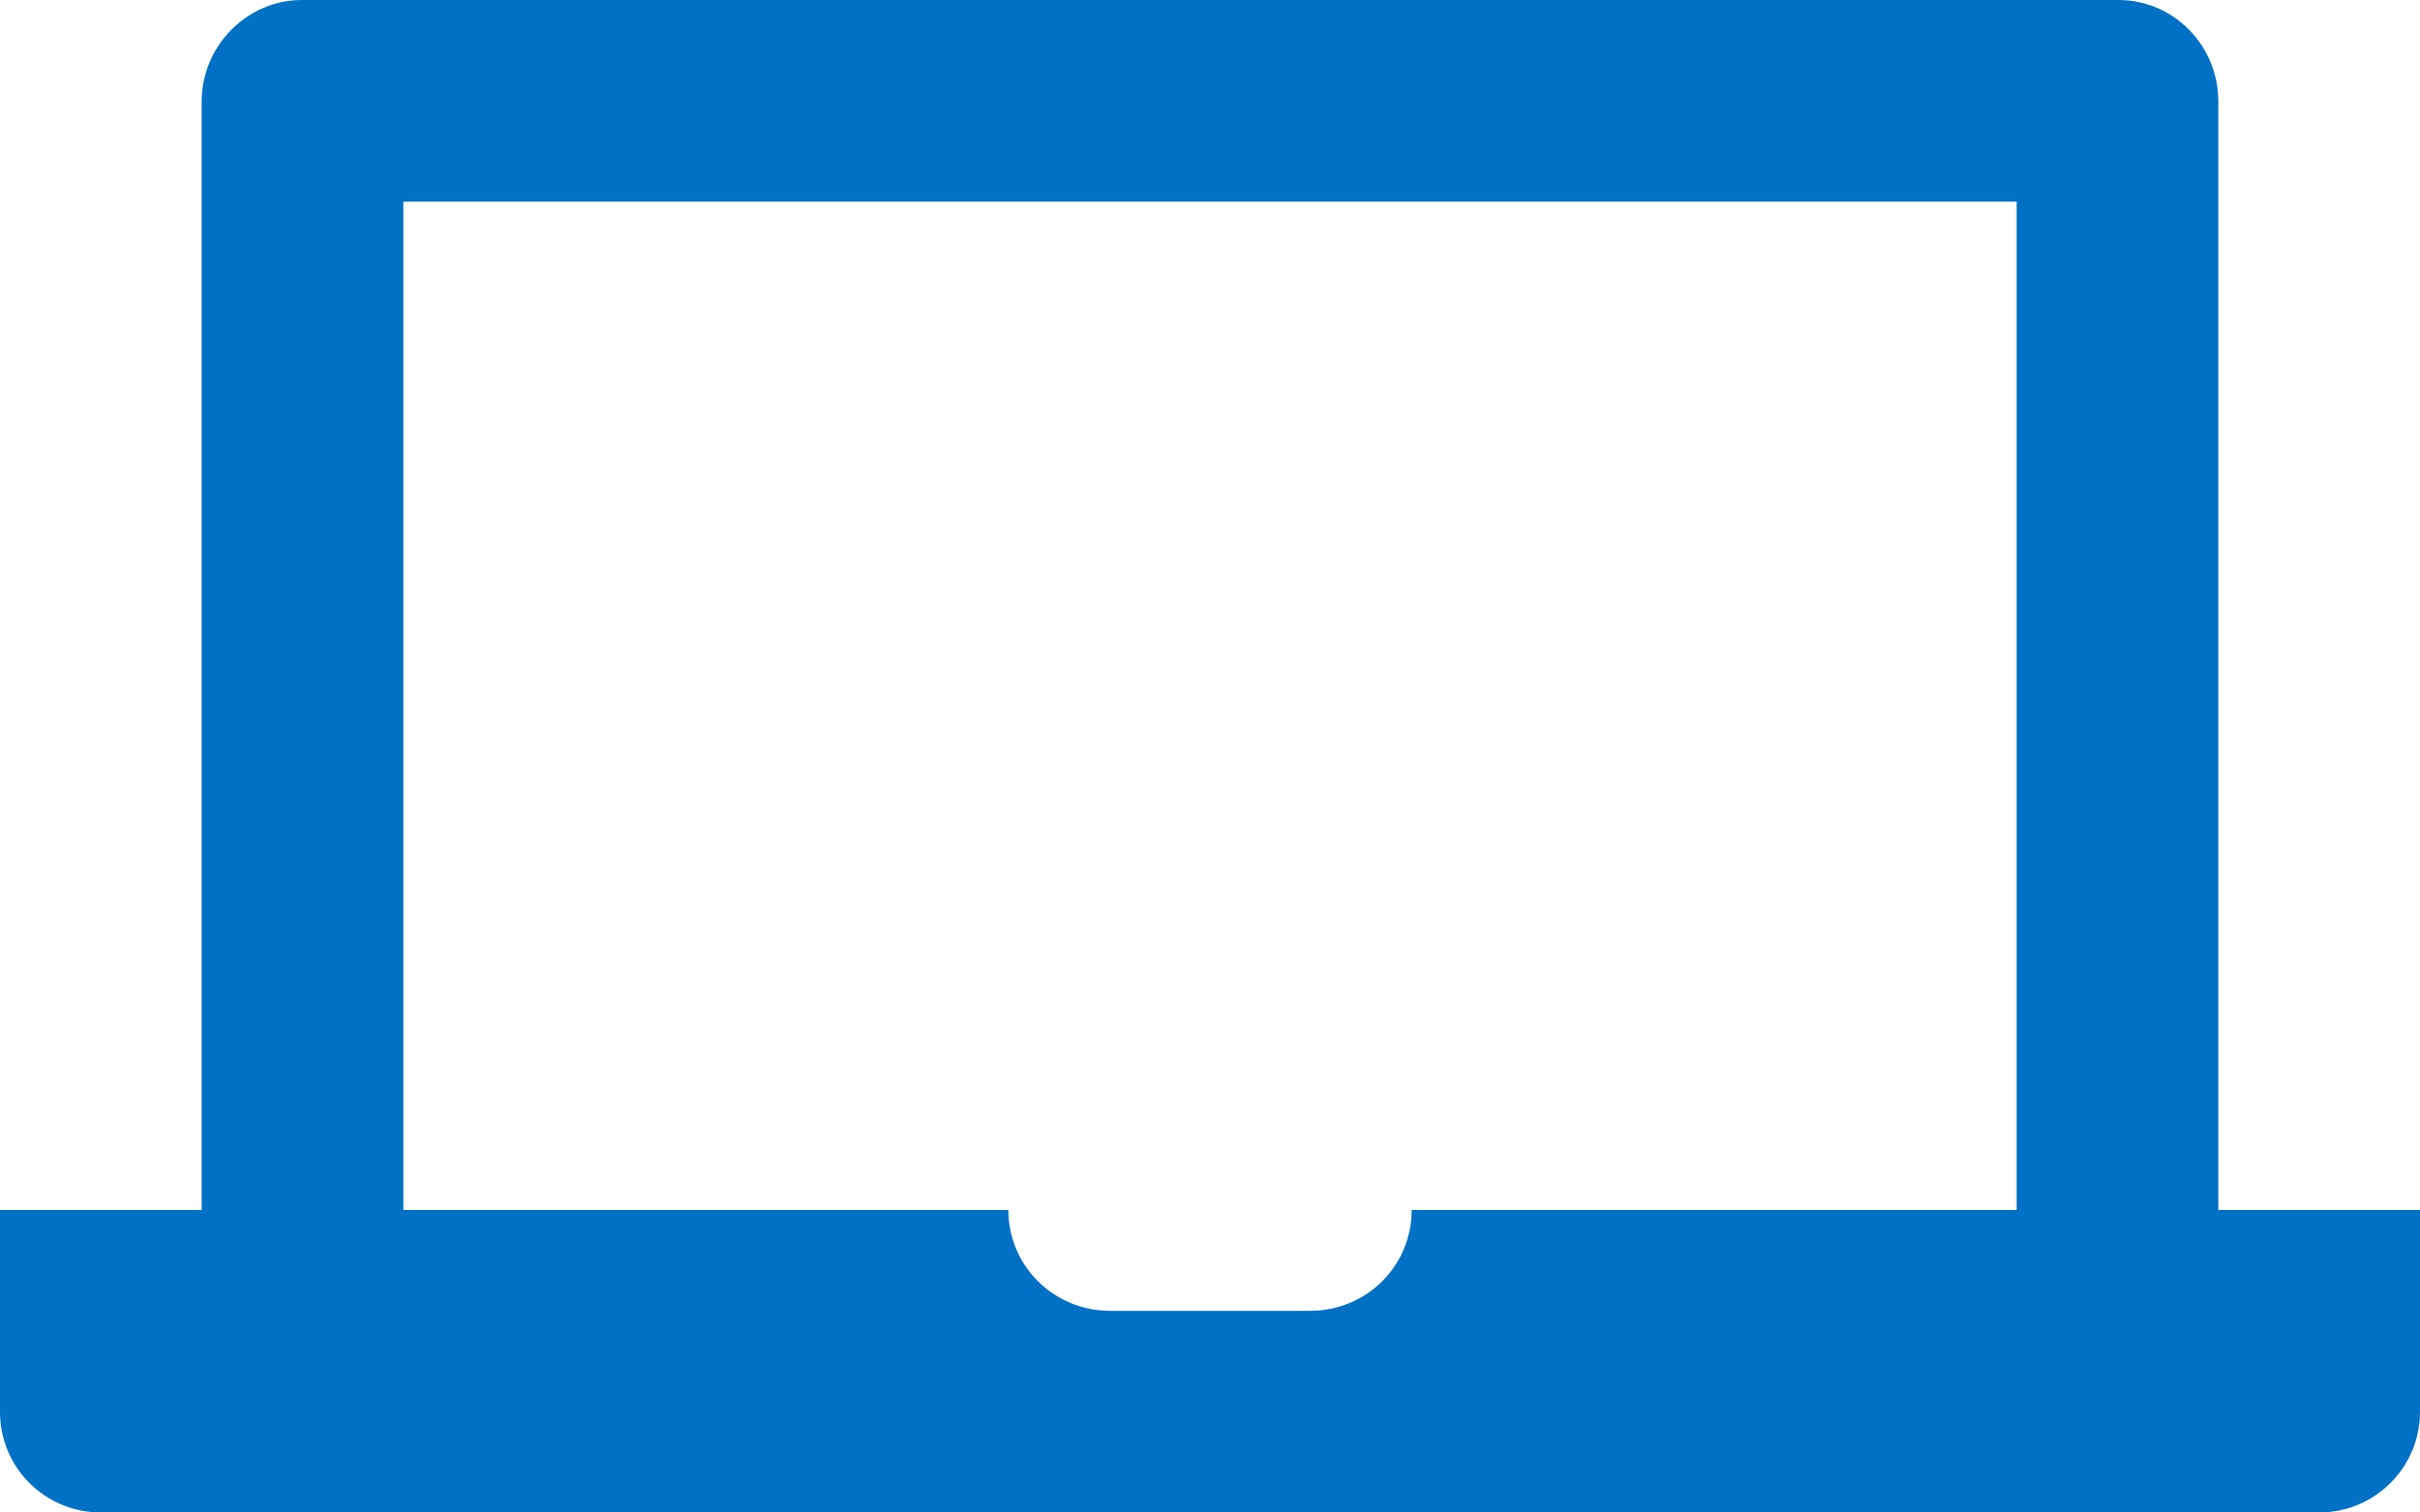 <?xml version="1.0" encoding="UTF-8"?>
<svg width="24px" height="15px" viewBox="0 0 24 15" version="1.1" xmlns="http://www.w3.org/2000/svg" xmlns:xlink="http://www.w3.org/1999/xlink">
    <title>Icon/Devices/Laptop/24</title>
    <g id="Page-1" stroke="none" stroke-width="1" fill="none" fill-rule="evenodd">
        <g id="Icons" transform="translate(-73, -433)" fill="#0071C4">
            <g id="Icon/Devices/Laptop/24" transform="translate(73, 433)">
                <path d="M21.008,0 C21.556,0 22,0.45 22,1.007 L22,12 L24,12 L24,14.001 C24,14.553 23.553,15 22.999,15 L1.001,15 C0.448,15 0,14.557 0,14.001 L0,12 L2,12 L2,1.007 C2,0.451 2.455,0 2.992,0 L21.008,0 Z M10,12 C10,12.556 10.452,13 11.009,13 L11.009,13 L12.991,13 C13.557,13 14,12.552 14,12 L14,12 L20,12 L20,2 L4,2 L4,12 Z"></path>
            </g>
        </g>
    </g>
</svg>